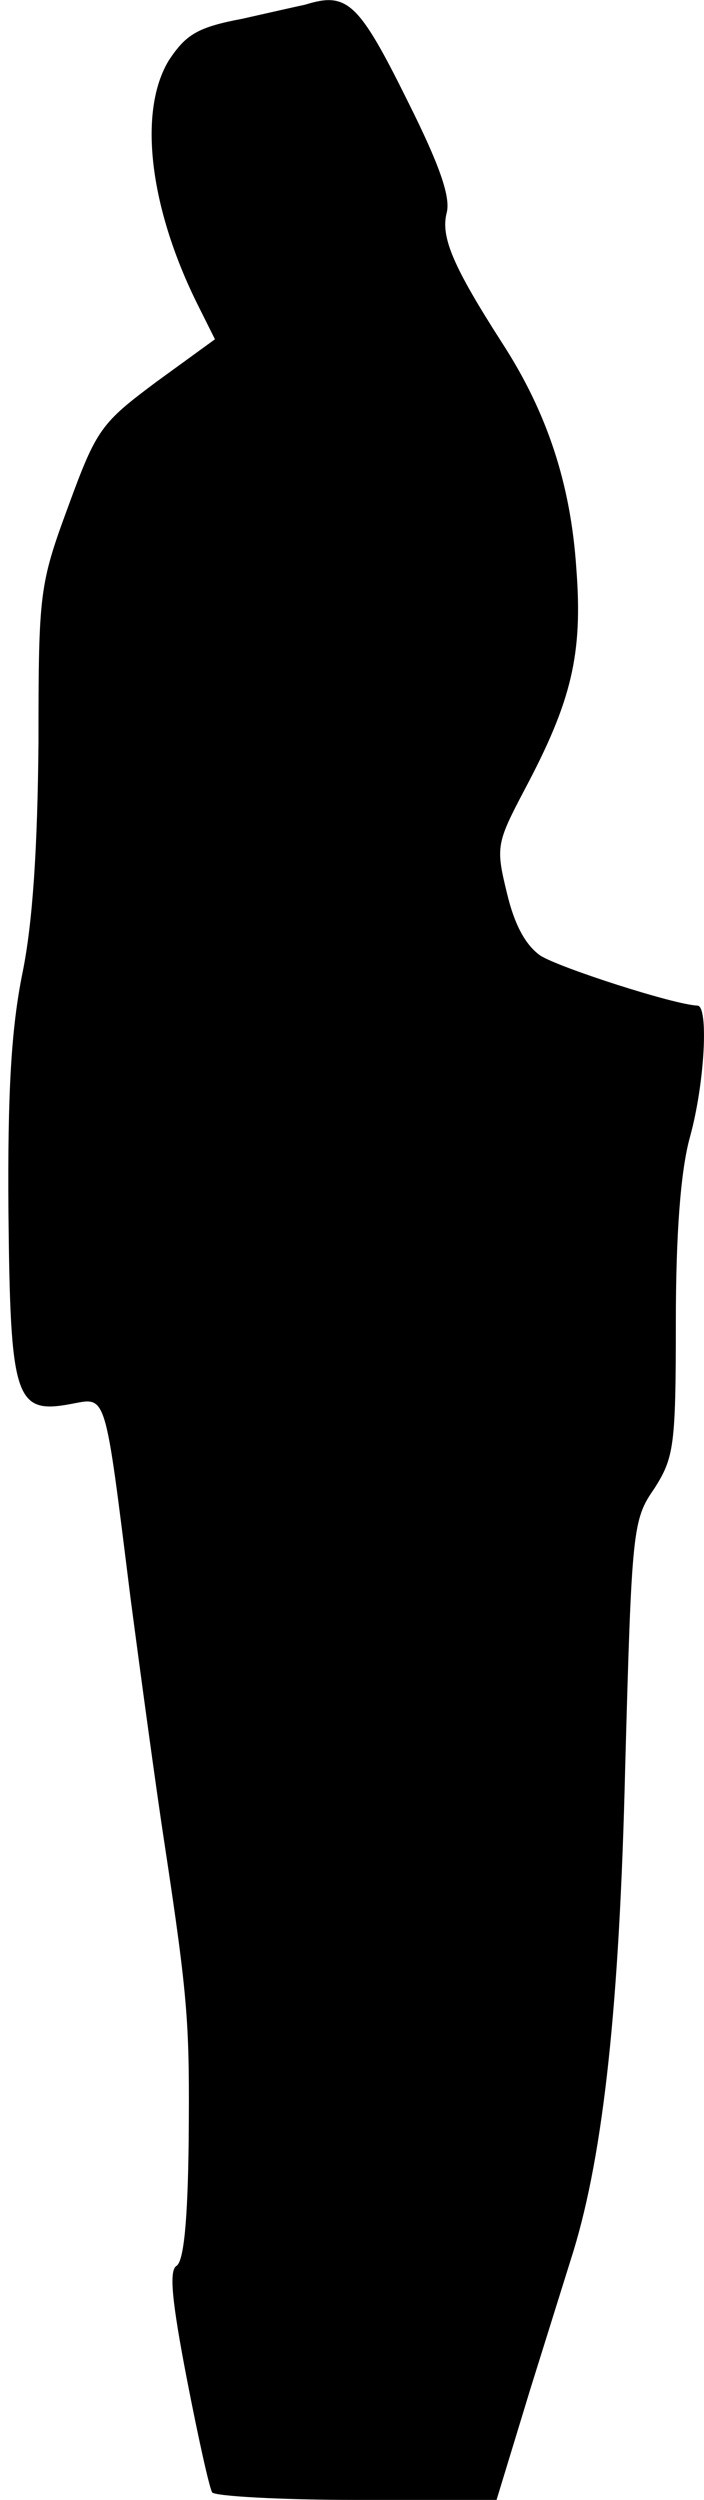 <?xml version="1.0" standalone="no"?>
<!DOCTYPE svg PUBLIC "-//W3C//DTD SVG 20010904//EN"
 "http://www.w3.org/TR/2001/REC-SVG-20010904/DTD/svg10.dtd">
<svg version="1.0" xmlns="http://www.w3.org/2000/svg"
 width="75pt" height="266pt" viewBox="0 0 75 266"
 preserveAspectRatio="xMidYMid meet">
<g transform="translate(0,266) scale(0.1,-0.1)"
fill="#000000" stroke="none">
<path fill="#000000" stroke="none" d="M325 2655 c-5 -1 -36 -8 -67 -15 -48
-9 -60 -17 -78 -44 -33 -54 -21 -156 30 -259 l19 -38 -62 -45 c-59 -44 -64
-50 -94 -132 -31 -84 -32 -92 -32 -252 -1 -111 -6 -191 -17 -245 -12 -59 -16
-127 -15 -255 2 -198 7 -215 66 -204 39 7 36 18 64 -206 12 -91 28 -208 36
-260 26 -171 27 -194 26 -319 -1 -82 -5 -127 -13 -132 -8 -5 -5 -37 11 -120
12 -62 24 -116 27 -121 3 -4 72 -8 154 -8 l149 0 36 118 c20 64 41 131 46 147
32 105 49 262 55 513 7 255 8 265 31 298 21 33 23 45 23 177 0 93 5 161 15
197 16 58 20 140 8 140 -25 1 -146 40 -167 53 -16 11 -28 33 -36 67 -12 49
-11 53 19 110 50 94 62 144 55 235 -6 90 -31 166 -79 240 -52 81 -66 113 -59
139 4 17 -8 51 -41 117 -53 107 -65 118 -110 104z"/>
</g>
</svg>
